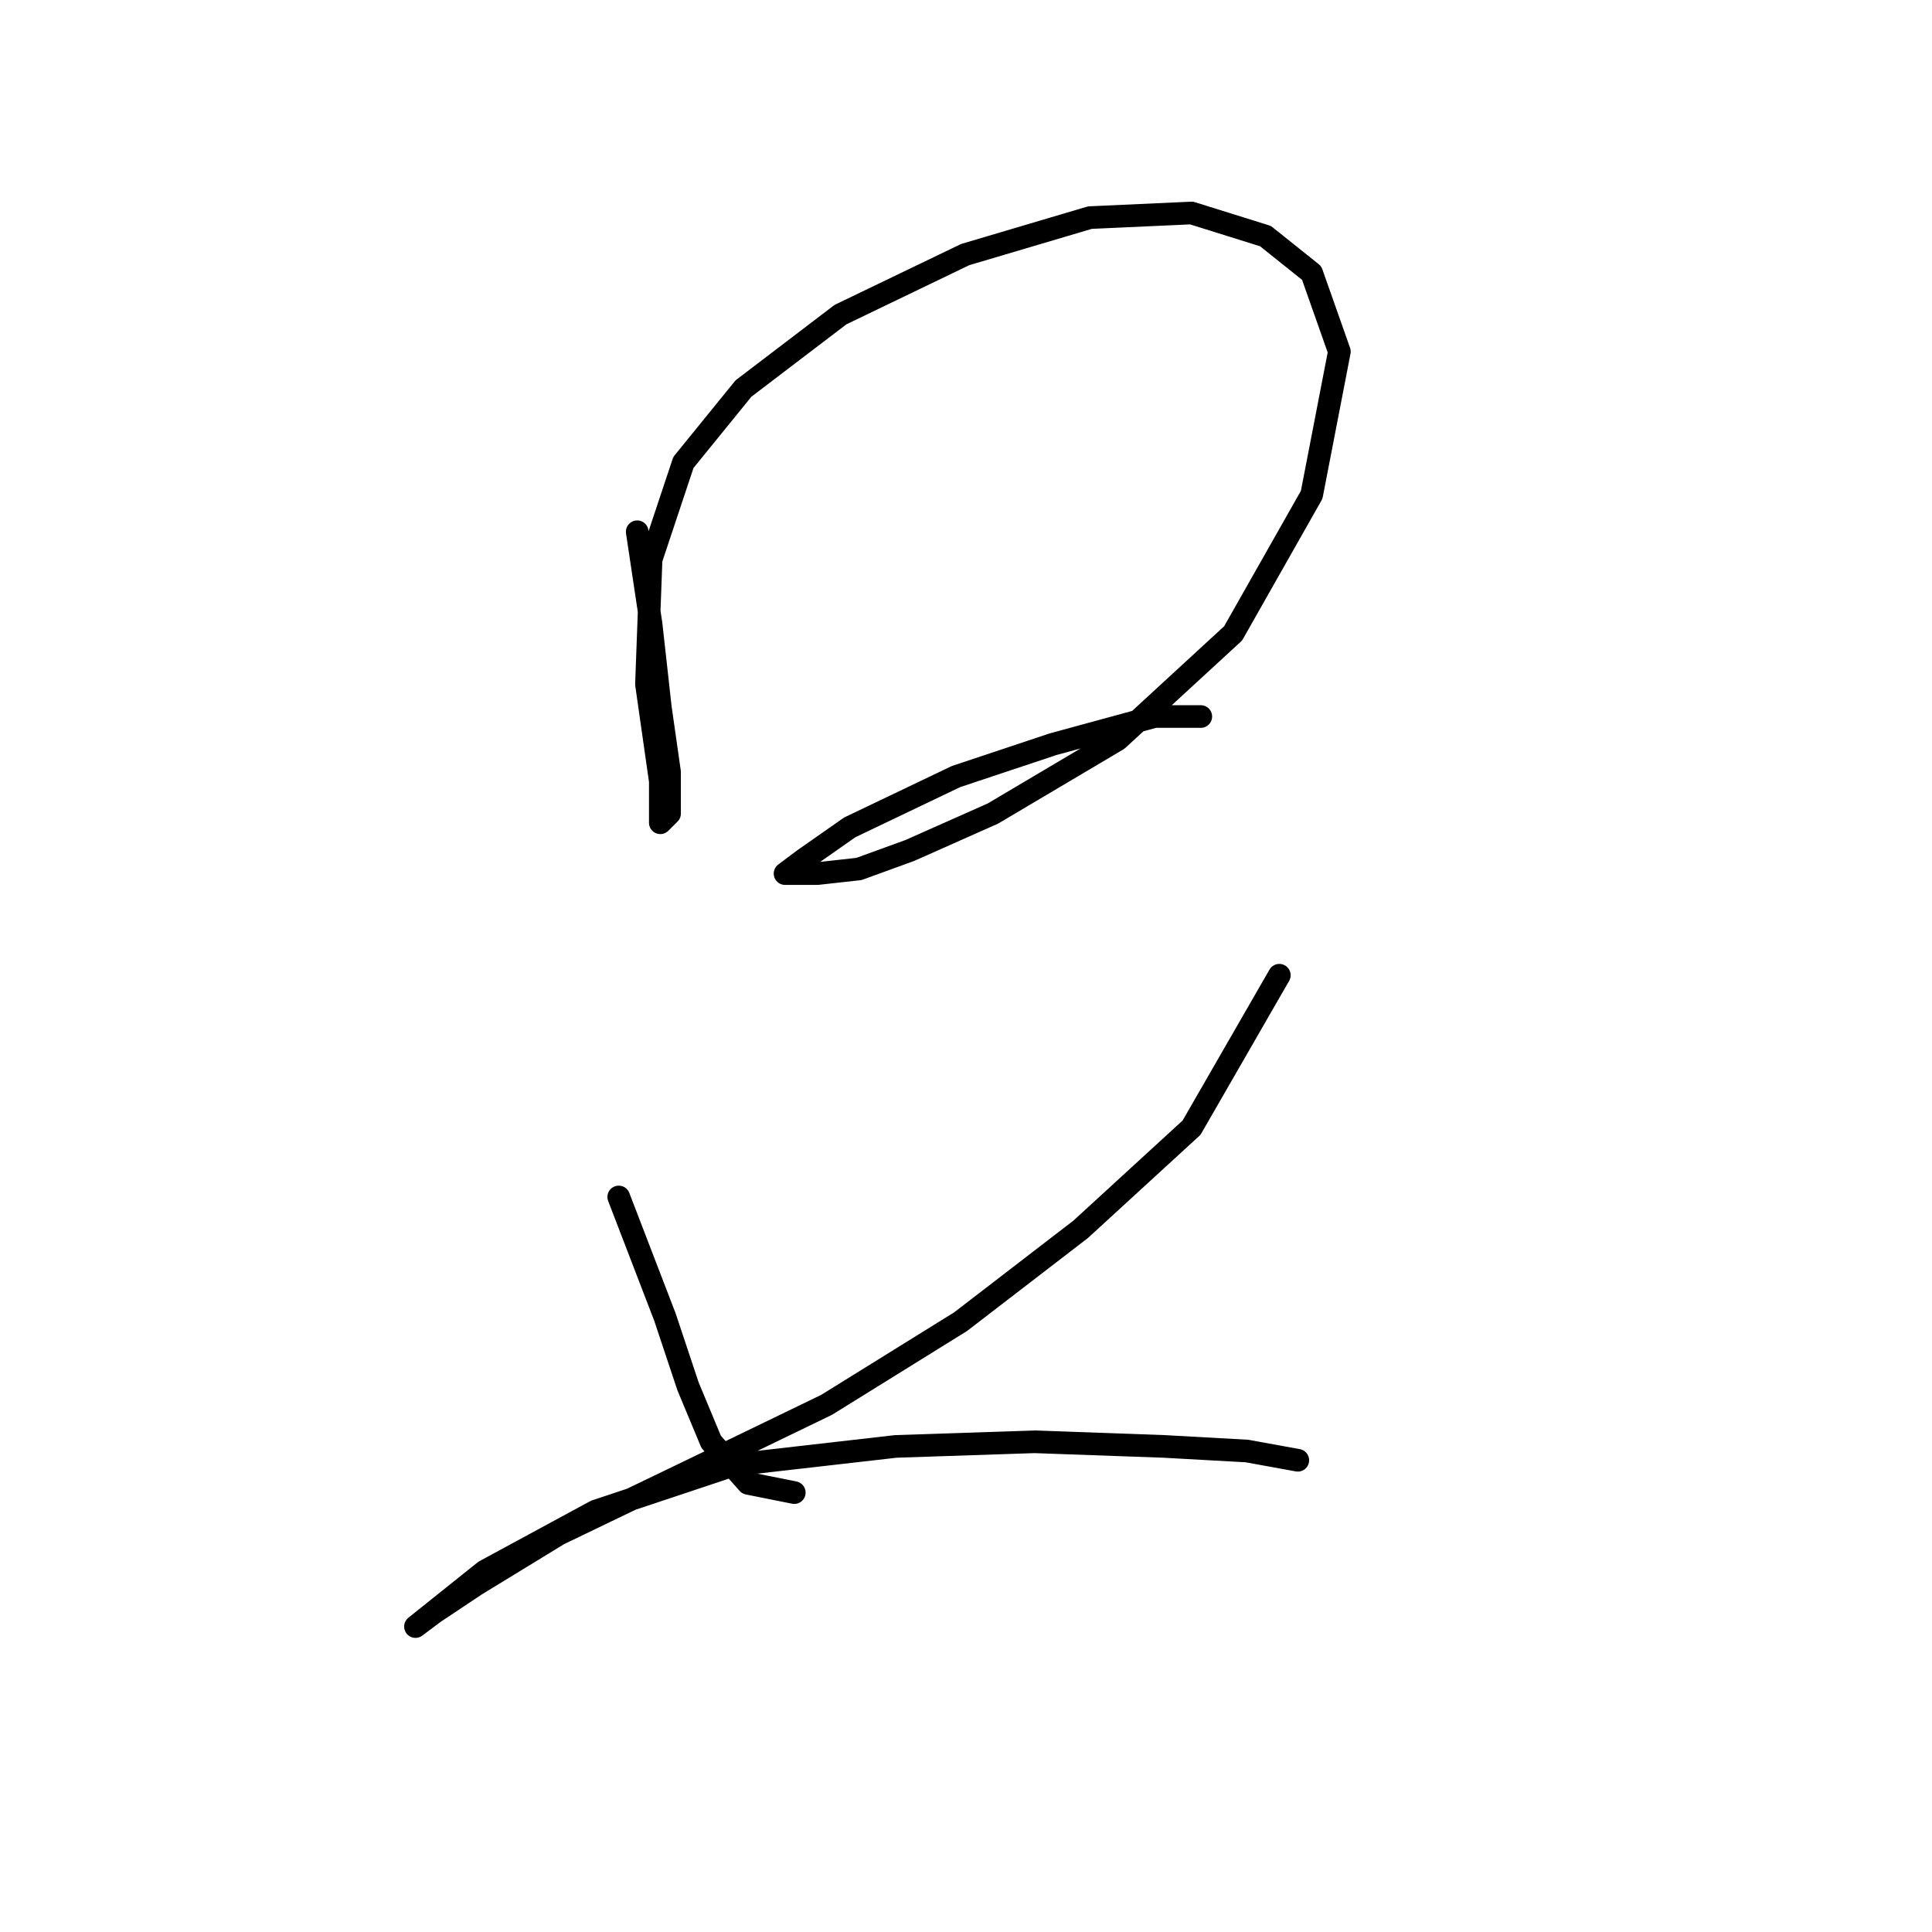 <?xml version="1.0" standalone="no"?>
    <svg width="256" height="256" xmlns="http://www.w3.org/2000/svg" version="1.1">
    <polyline stroke="black" stroke-width="3" stroke-linecap="round" fill="transparent" stroke-linejoin="round" points="84.434 70.459 86.271 82.701 87.495 93.719 88.719 102.289 88.719 107.798 87.495 109.022 87.495 103.513 85.659 90.658 86.271 74.131 90.555 61.277 98.513 51.483 111.367 41.689 127.894 33.732 144.421 28.835 157.888 28.223 167.682 31.284 173.803 36.18 177.475 46.586 173.803 65.562 163.397 83.925 148.094 98.004 131.567 107.798 120.549 112.695 113.816 115.143 108.307 115.755 105.246 115.755 104.022 115.755 106.47 113.919 112.591 109.634 126.67 102.901 139.524 98.616 152.991 94.943 159.112 94.943 159.112 94.943 " />
        <polyline stroke="black" stroke-width="3" stroke-linecap="round" fill="transparent" stroke-linejoin="round" points="81.986 158.603 88.107 174.518 91.168 183.7 94.228 191.045 99.125 196.554 105.246 197.778 105.246 197.778 " />
        <polyline stroke="black" stroke-width="3" stroke-linecap="round" fill="transparent" stroke-linejoin="round" points="169.518 129.222 157.888 149.421 143.197 162.888 127.282 175.13 109.531 186.148 90.555 195.33 74.028 203.287 63.01 210.021 57.501 213.693 55.053 215.53 58.113 213.081 64.235 208.184 78.925 200.227 97.289 194.106 118.713 191.657 137.076 191.045 154.215 191.657 165.233 192.269 171.966 193.494 171.966 193.494 " />
        </svg>